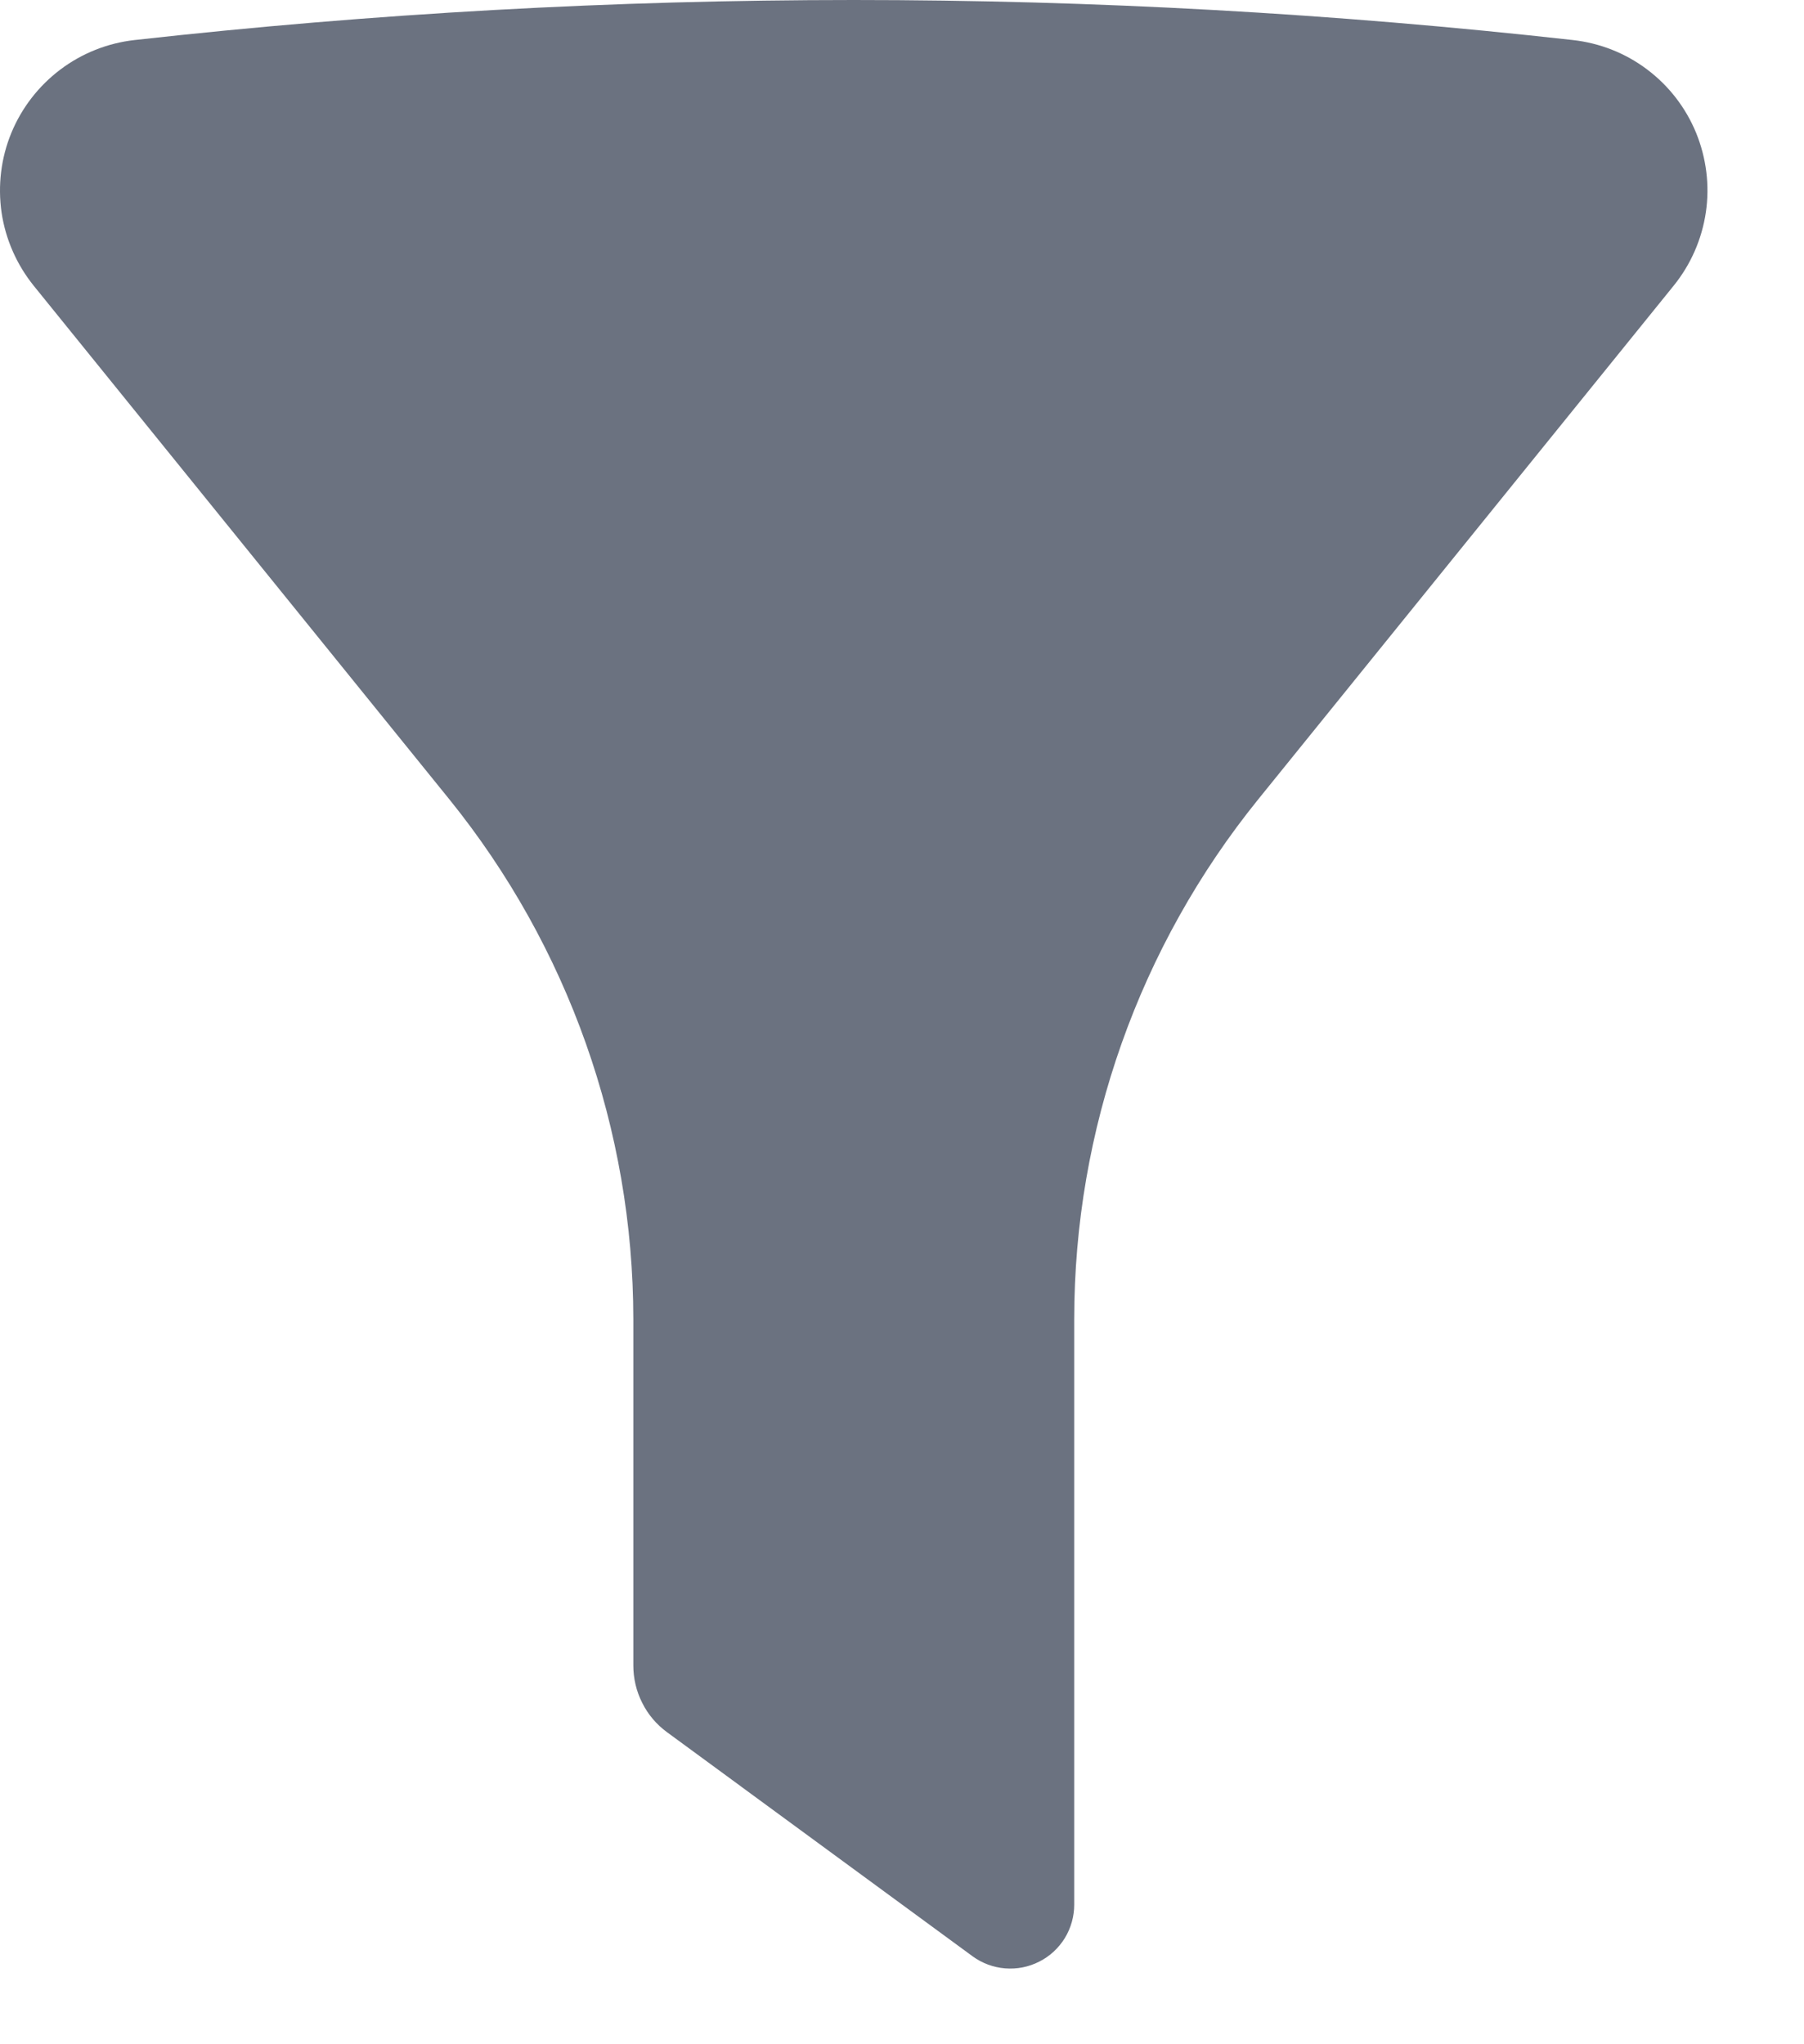<svg width="15" height="17" viewBox="0 0 15 17" fill="none" xmlns="http://www.w3.org/2000/svg">
<path d="M13.078 0.333C9.104 -0.111 5.093 -0.111 1.119 0.333C0.895 0.358 0.681 0.443 0.501 0.579C0.321 0.715 0.18 0.897 0.094 1.106C0.008 1.315 -0.019 1.543 0.013 1.767C0.046 1.99 0.139 2.201 0.281 2.377L3.736 6.647C4.725 7.871 5.265 9.397 5.266 10.97V13.85C5.266 13.958 5.291 14.065 5.34 14.161C5.388 14.258 5.459 14.341 5.546 14.405L8.086 16.268C8.165 16.326 8.259 16.361 8.357 16.369C8.455 16.377 8.553 16.358 8.641 16.313C8.729 16.269 8.802 16.201 8.854 16.117C8.905 16.033 8.932 15.937 8.932 15.839V10.97C8.932 9.396 9.473 7.87 10.463 6.646L13.917 2.375C14.059 2.199 14.151 1.989 14.184 1.765C14.217 1.542 14.188 1.314 14.103 1.105C14.017 0.896 13.877 0.714 13.696 0.578C13.516 0.442 13.303 0.358 13.078 0.333Z" fill="#6B7280"/>
</svg>
